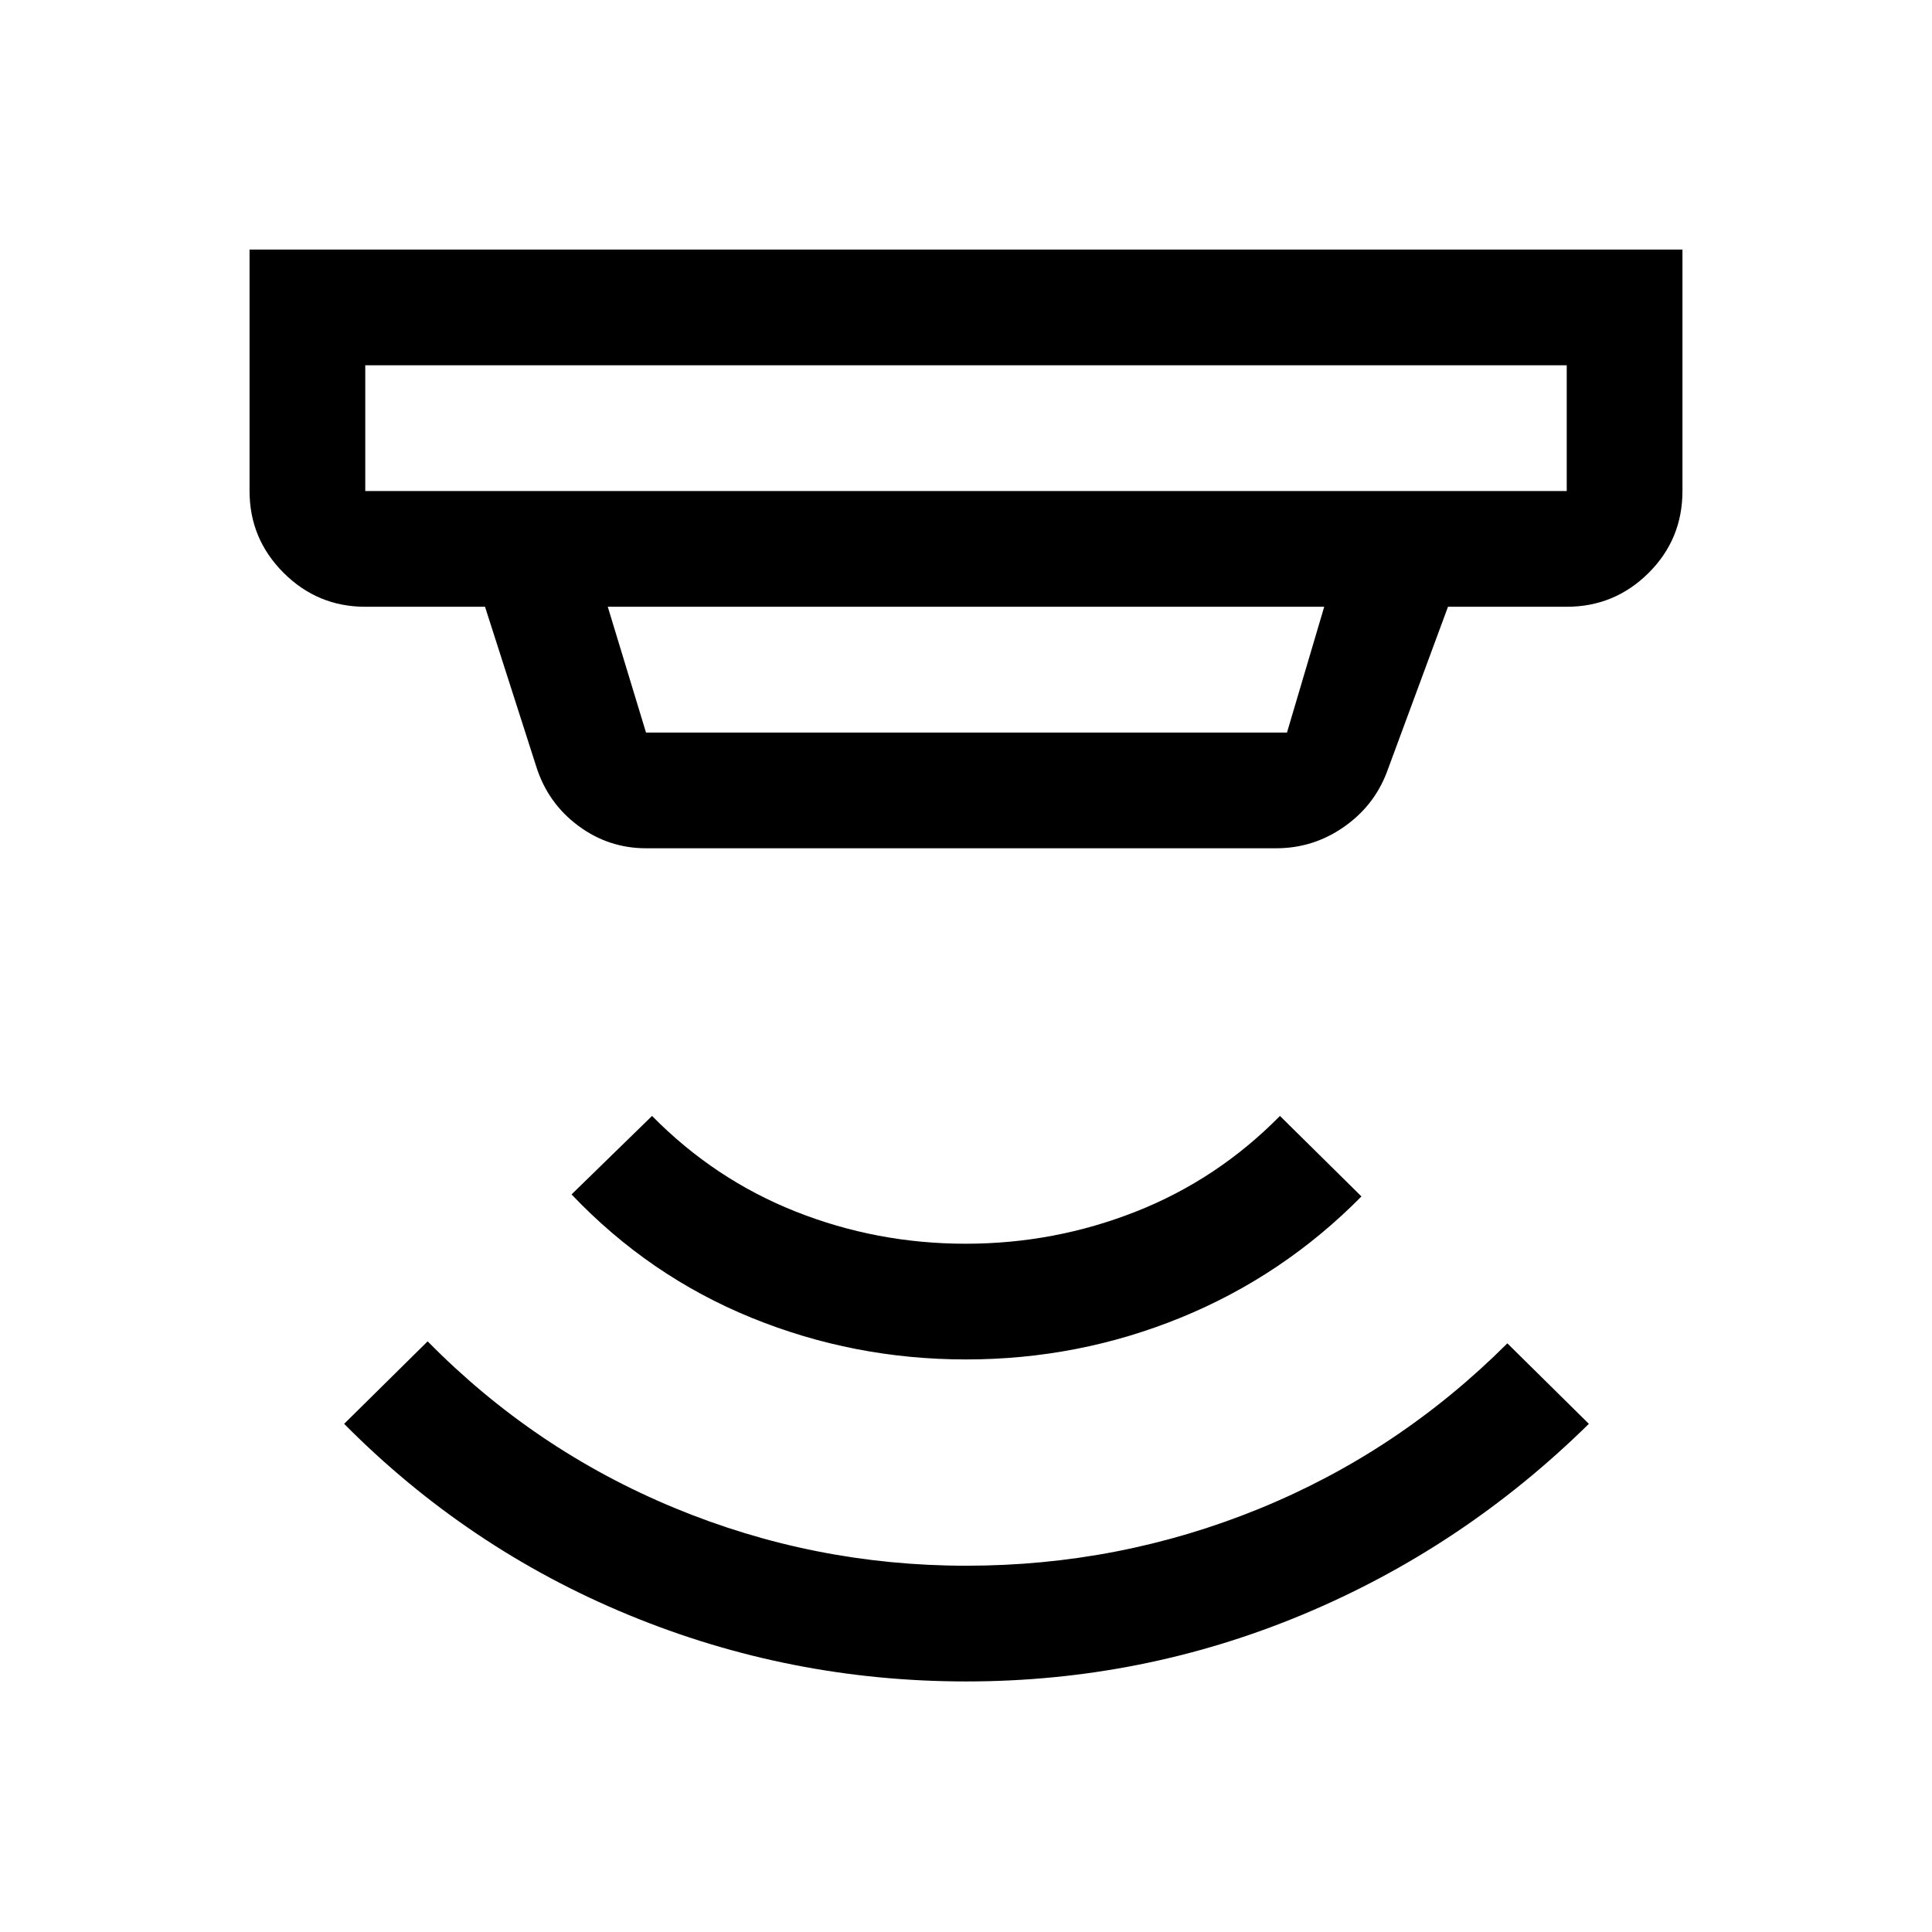 <svg xmlns="http://www.w3.org/2000/svg" height="48" viewBox="0 -960 960 960" width="48"><path d="M480.11-124.5q-87.61 0-167.65-33.01-80.04-33-141.46-94.99l41.5-41q53.02 53.91 122.45 82.7Q404.37-182 480.11-182q76.14 0 145.51-28.29Q694.99-238.57 749-292.5l40.5 40Q727-191 647.36-157.75q-79.65 33.25-167.25 33.25Zm-.13-160q-55.83 0-106.66-20.75Q322.5-326 284-366.5l40-39q31 31.5 71.32 47.5 40.31 16 84.5 16 44.18 0 84.68-16 40.5-16 71.5-47.5l40.5 40q-39 39.5-89.85 60.25-50.84 20.75-106.67 20.75Zm-298.48-494v62.5h597v-62.5h-597Zm120.5 120 19 62.5h318.5l18.5-62.5H302Zm19 120q-18.64 0-33.7-11.21-15.06-11.21-20.8-29.29L241-658.5h-59.5q-23.72 0-40.61-16.89T124-716v-120h712v120q0 24-16.89 40.75T778.5-658.5h-59L689-576q-6.45 16.7-21.52 27.1-15.07 10.4-33.34 10.4H321Zm-139.5-240v62.5-62.5Z"/></svg>